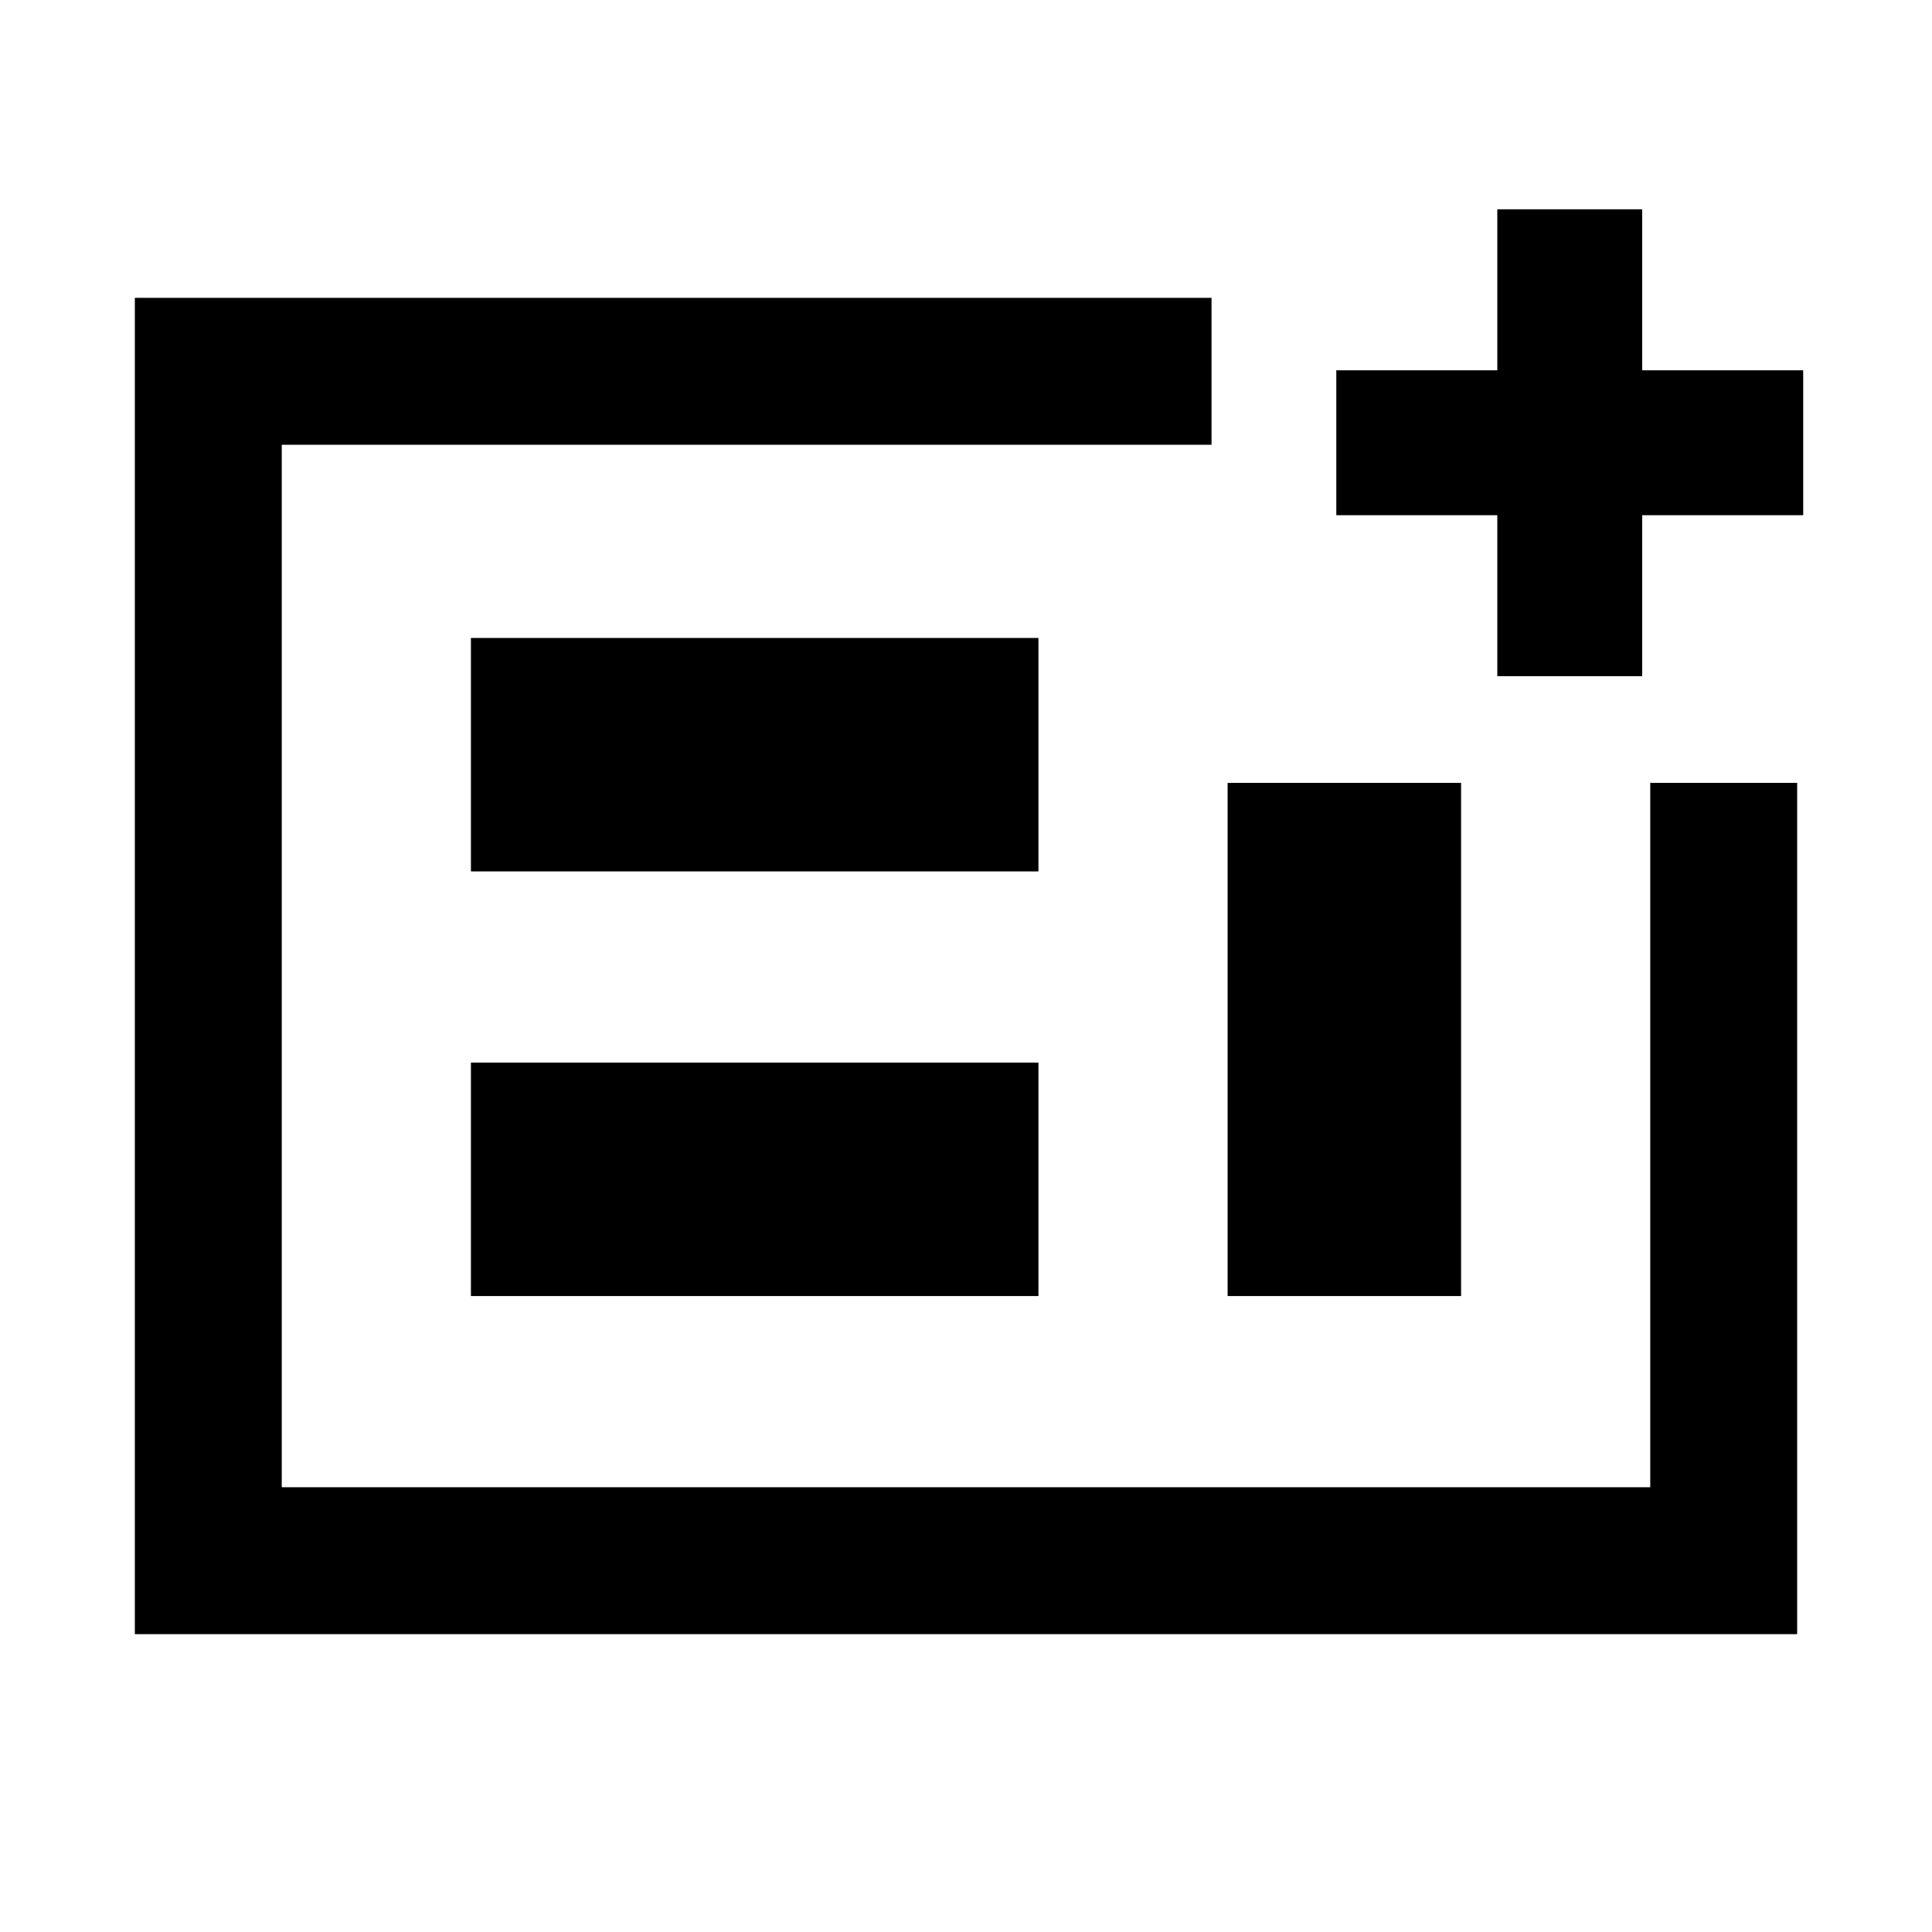 <svg xmlns="http://www.w3.org/2000/svg" height="48" viewBox="0 -960 960 960" width="48"><path d="M67-148v-664h535v73H140v518h680v-350h73v423H67Zm167-168h282v-116H234v116Zm0-211h282v-116H234v116Zm376 211h116v-255H610v255Zm-470 95v-518 518Zm604-403v-80h-80v-72h80v-80h72v80h80v72h-80v80h-72Z"/></svg>